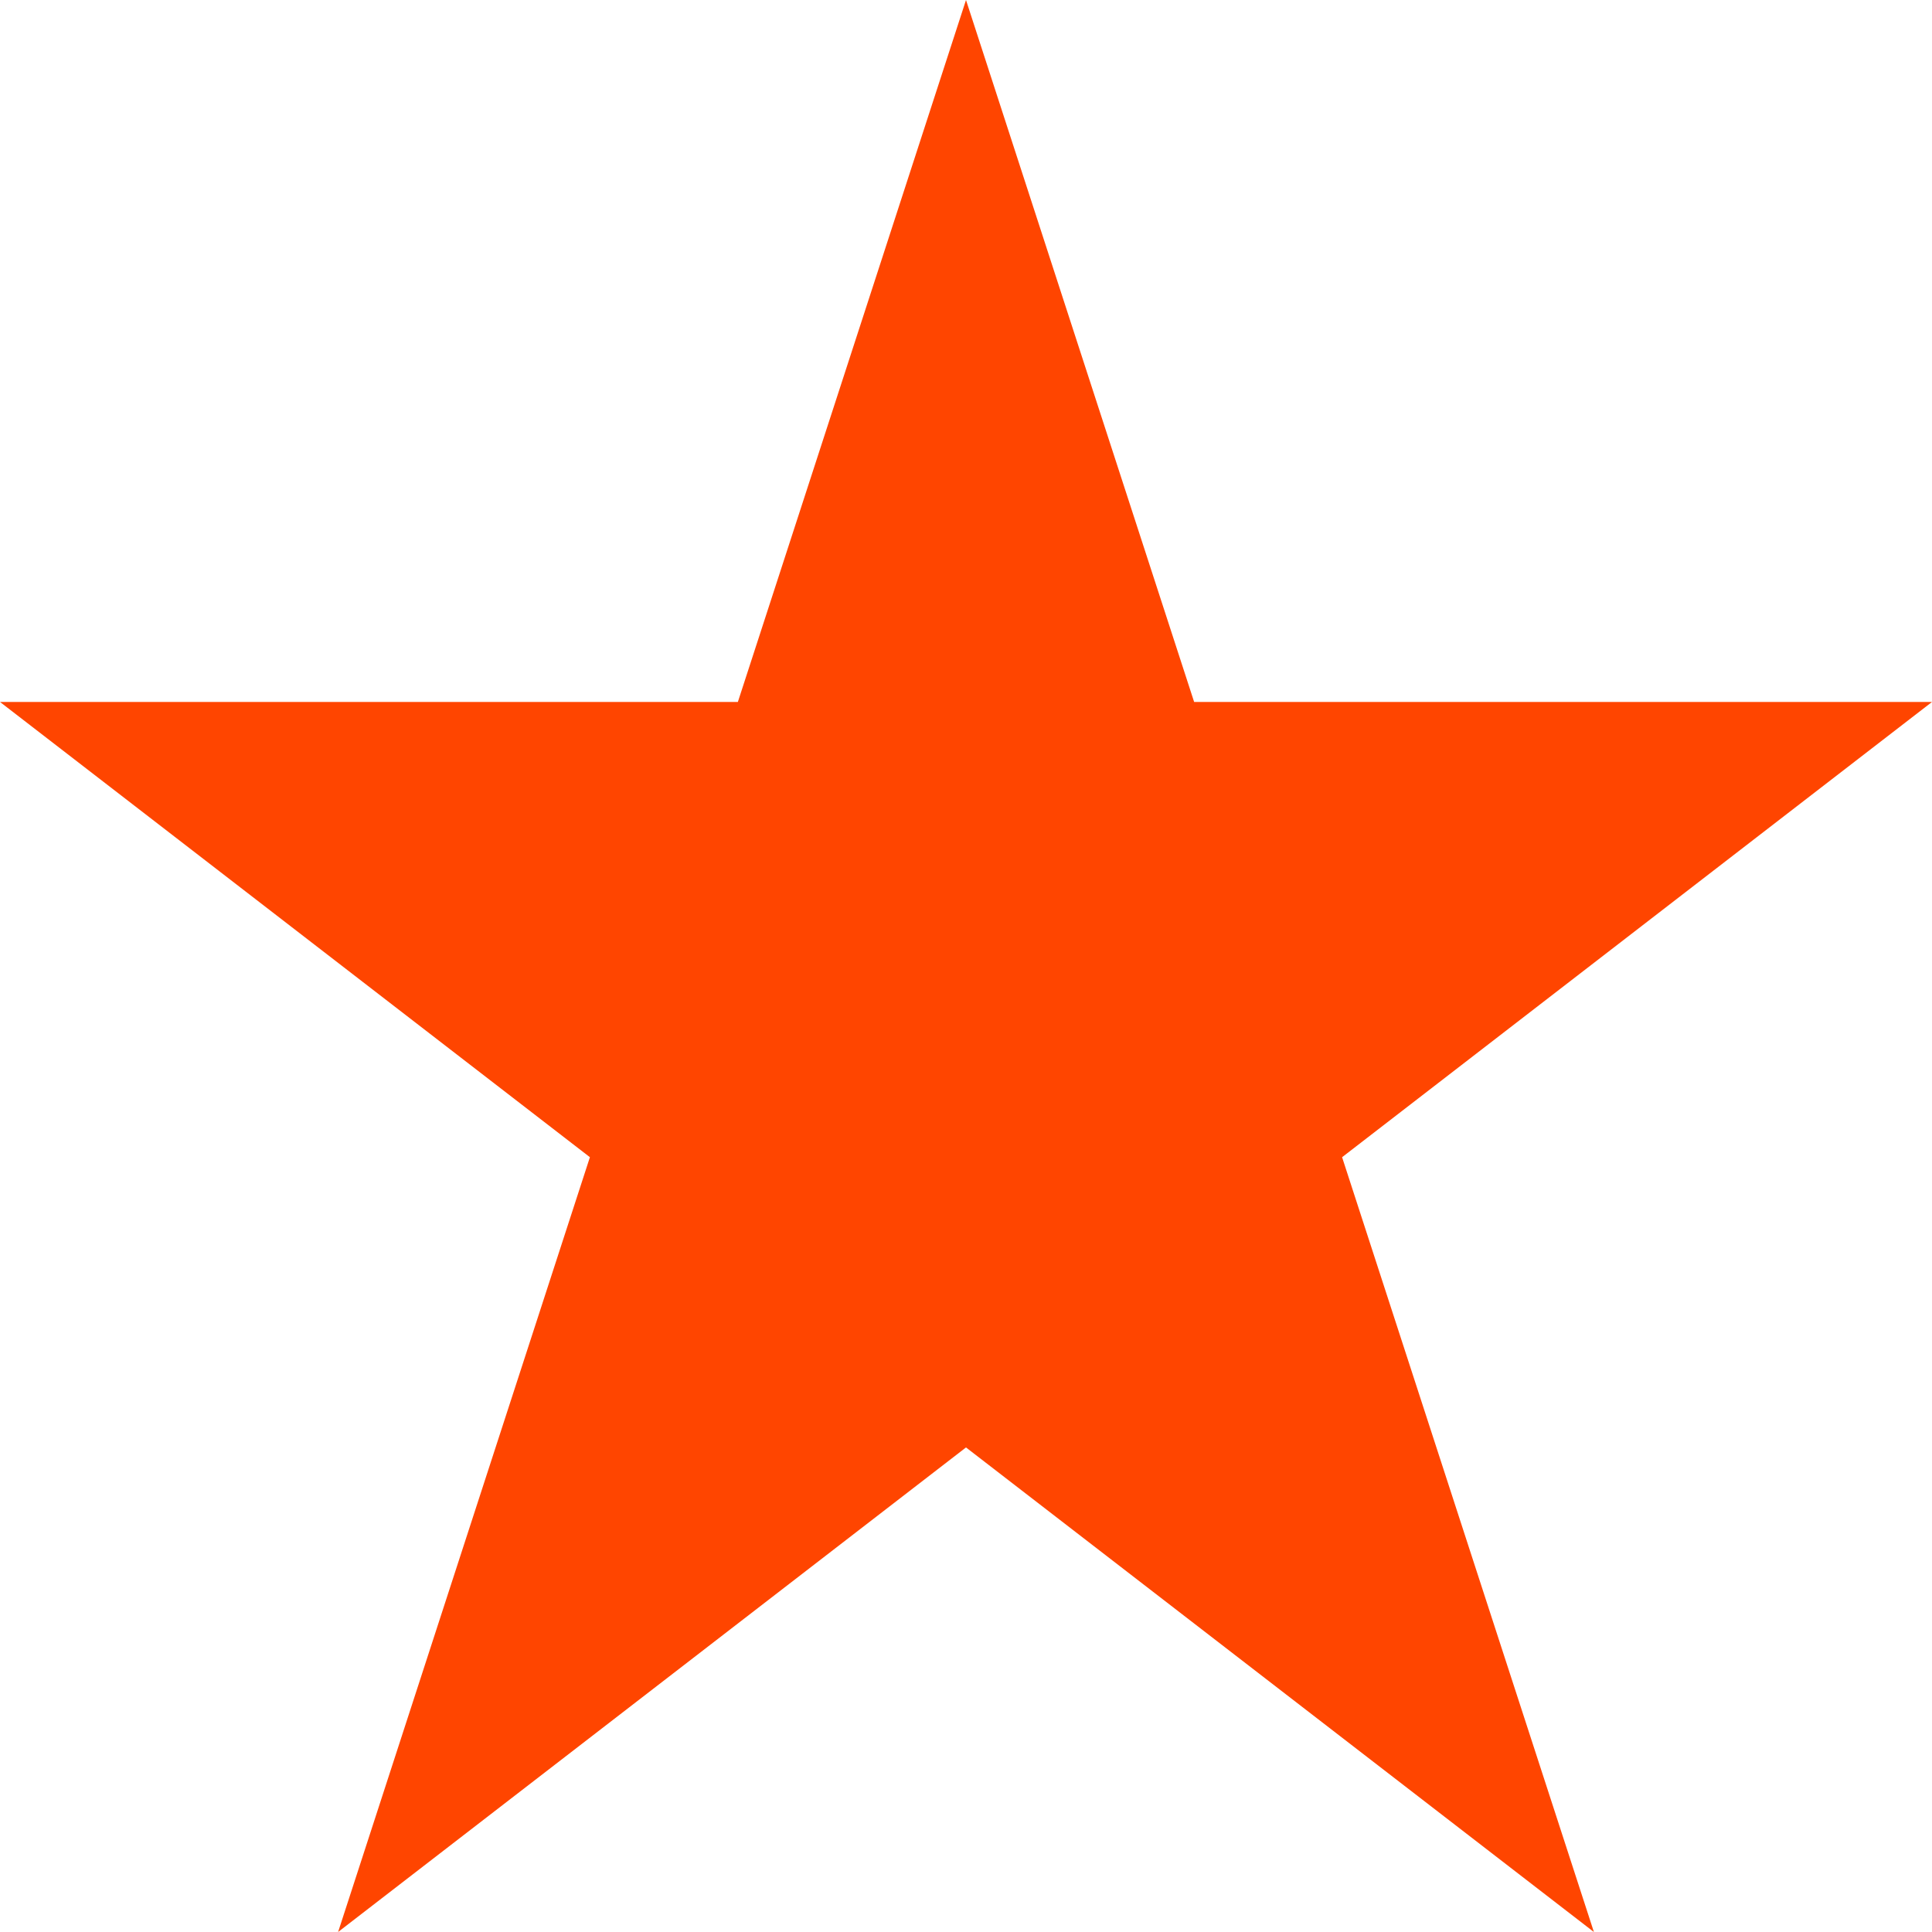 <?xml version="1.0" encoding="UTF-8"?>
<svg height="12" width="12" version="1.1" xmlns="http://www.w3.org/2000/svg" xmlns:xlink="http://www.w3.org/1999/xlink">
  <polygon points="6,0 9.9,12 0,4.36 12,4.36 2.1,12"
  style="fill:orangeRed;" />
</svg>